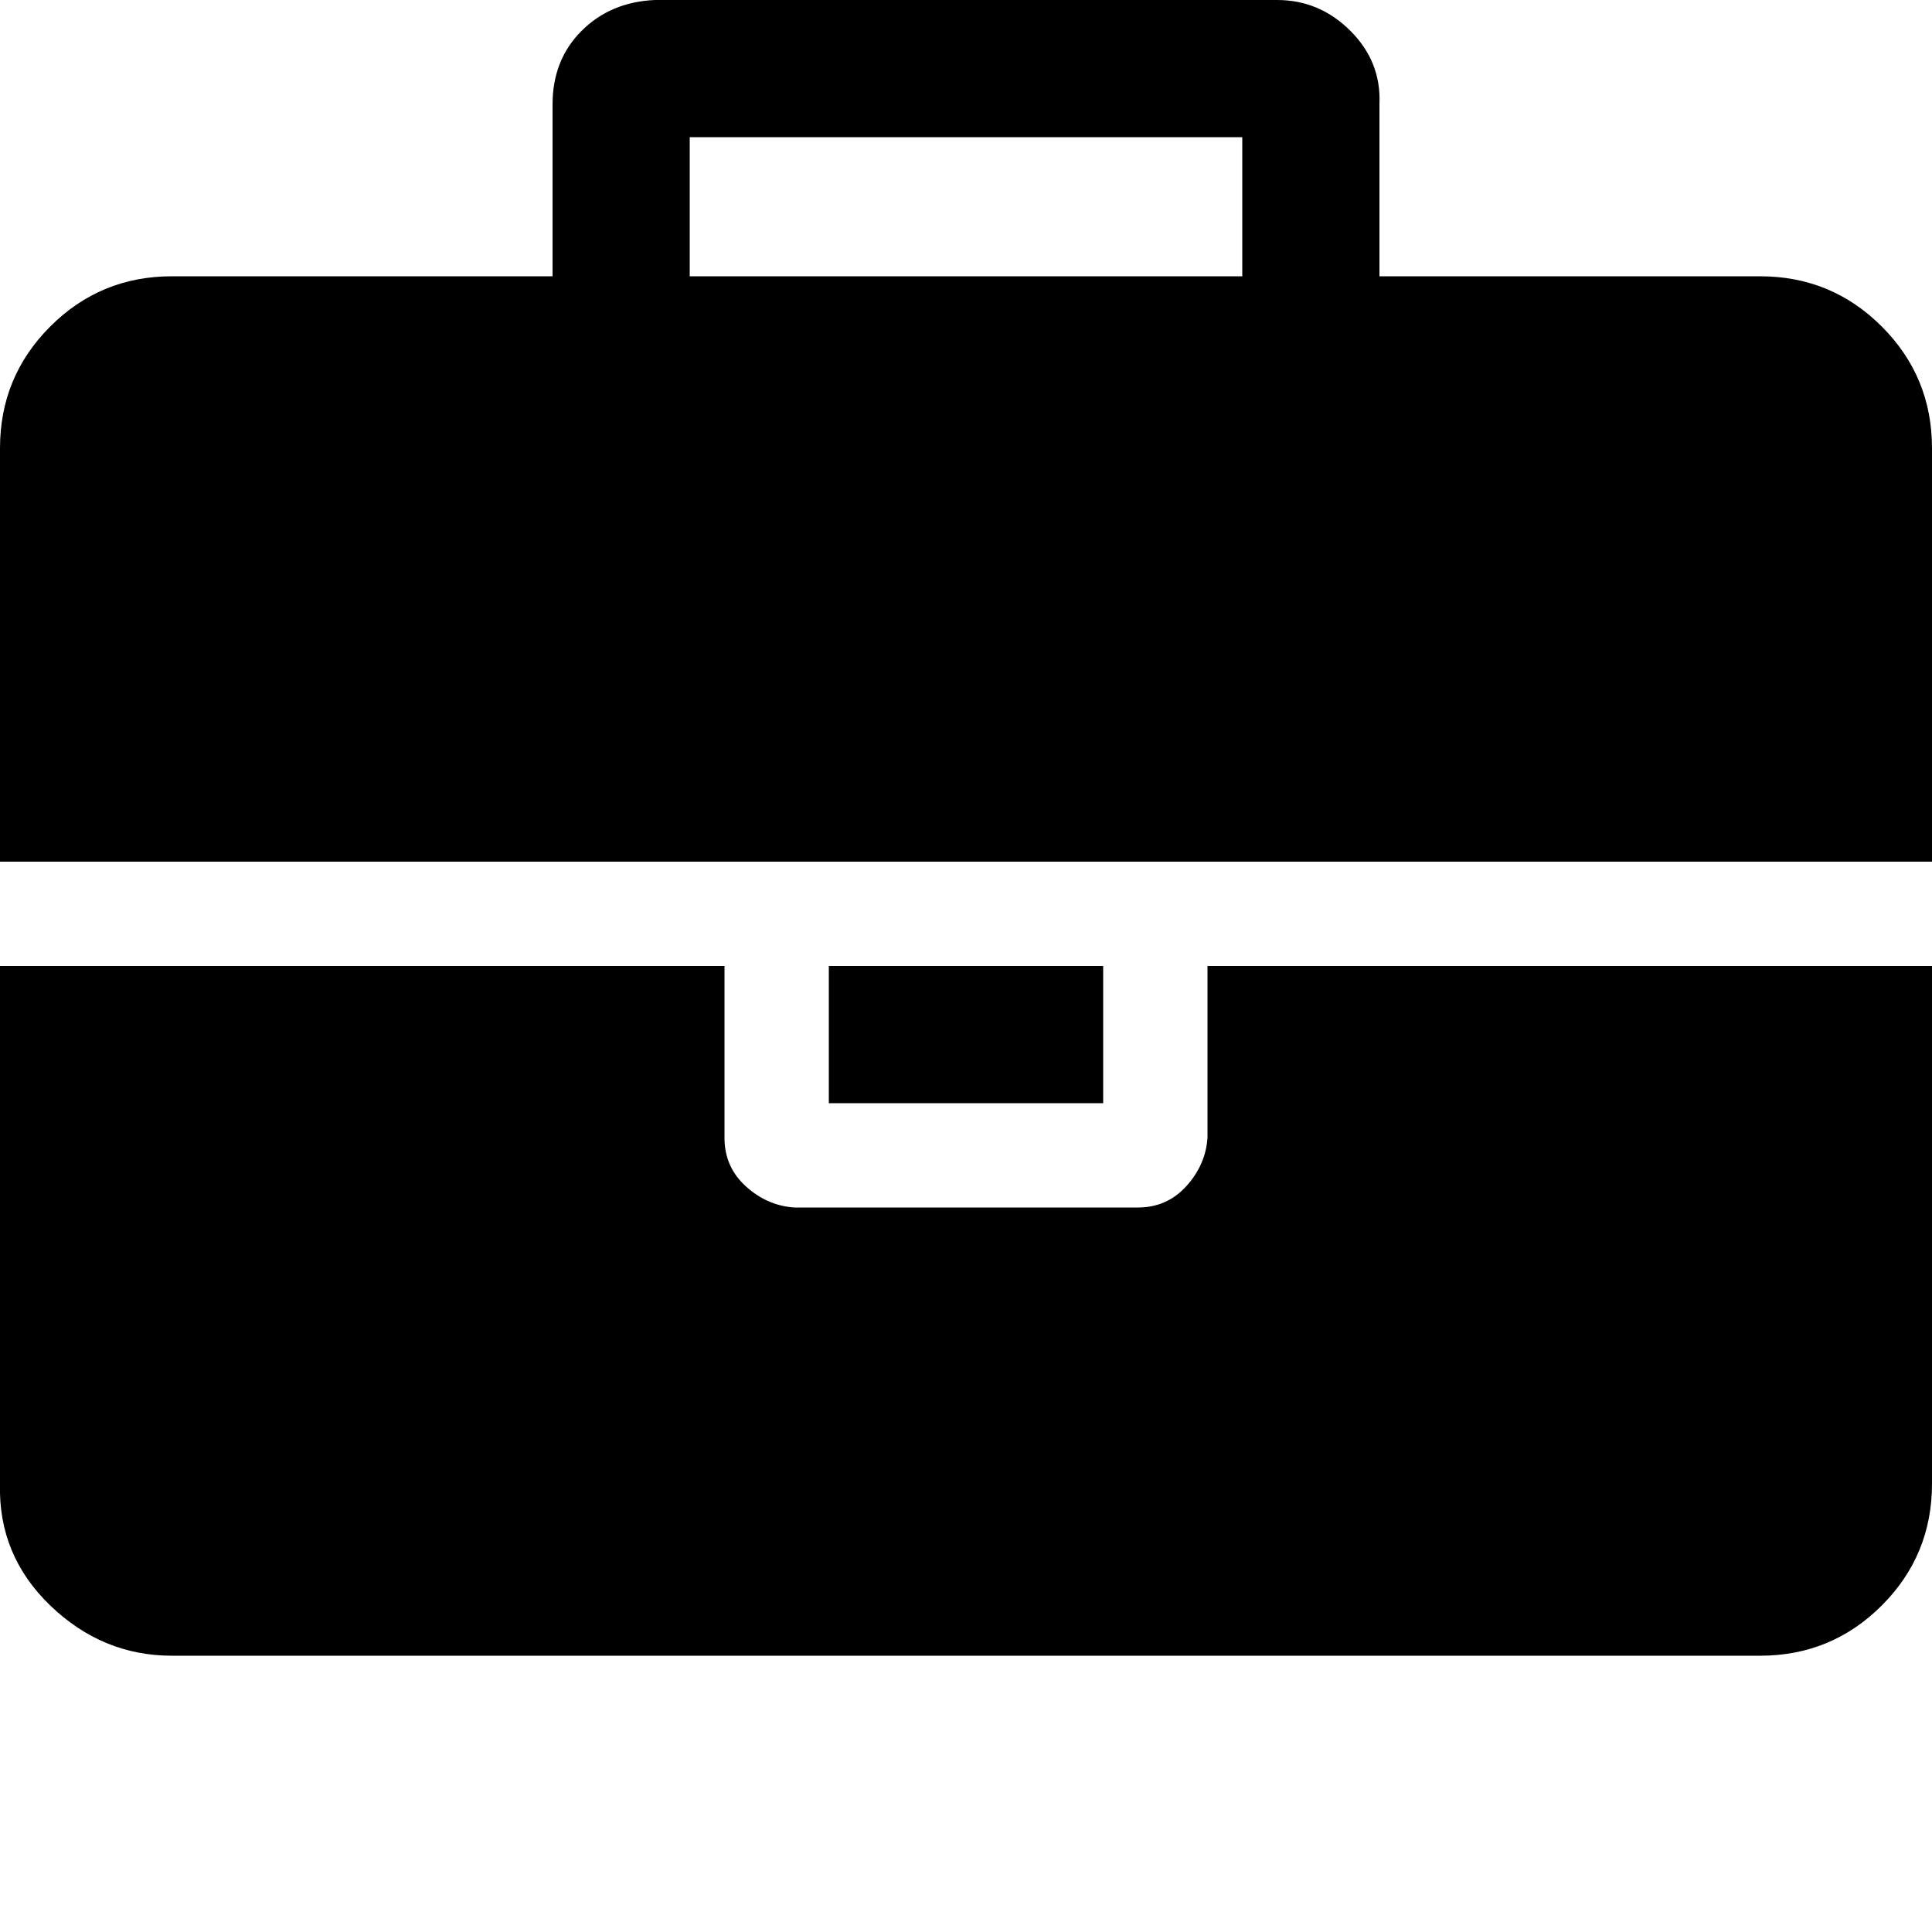 <svg xmlns="http://www.w3.org/2000/svg" viewBox="0 0 1000 1000"><path d="M357 143h286V71H357v72zm643 357v268q0 37-26 63t-63 26H89q-36 0-63-26T0 768V500h375v89q0 15 11 25t25 11h178q15 0 25-11t11-25v-89h375zm-429 0v71H429v-71h142zm429-268v214H0V232q0-37 26-63t63-26h197V54q0-23 15-38t38-16h322q22 0 38 16t15 38v89h197q37 0 63 26t26 63z"/></svg>